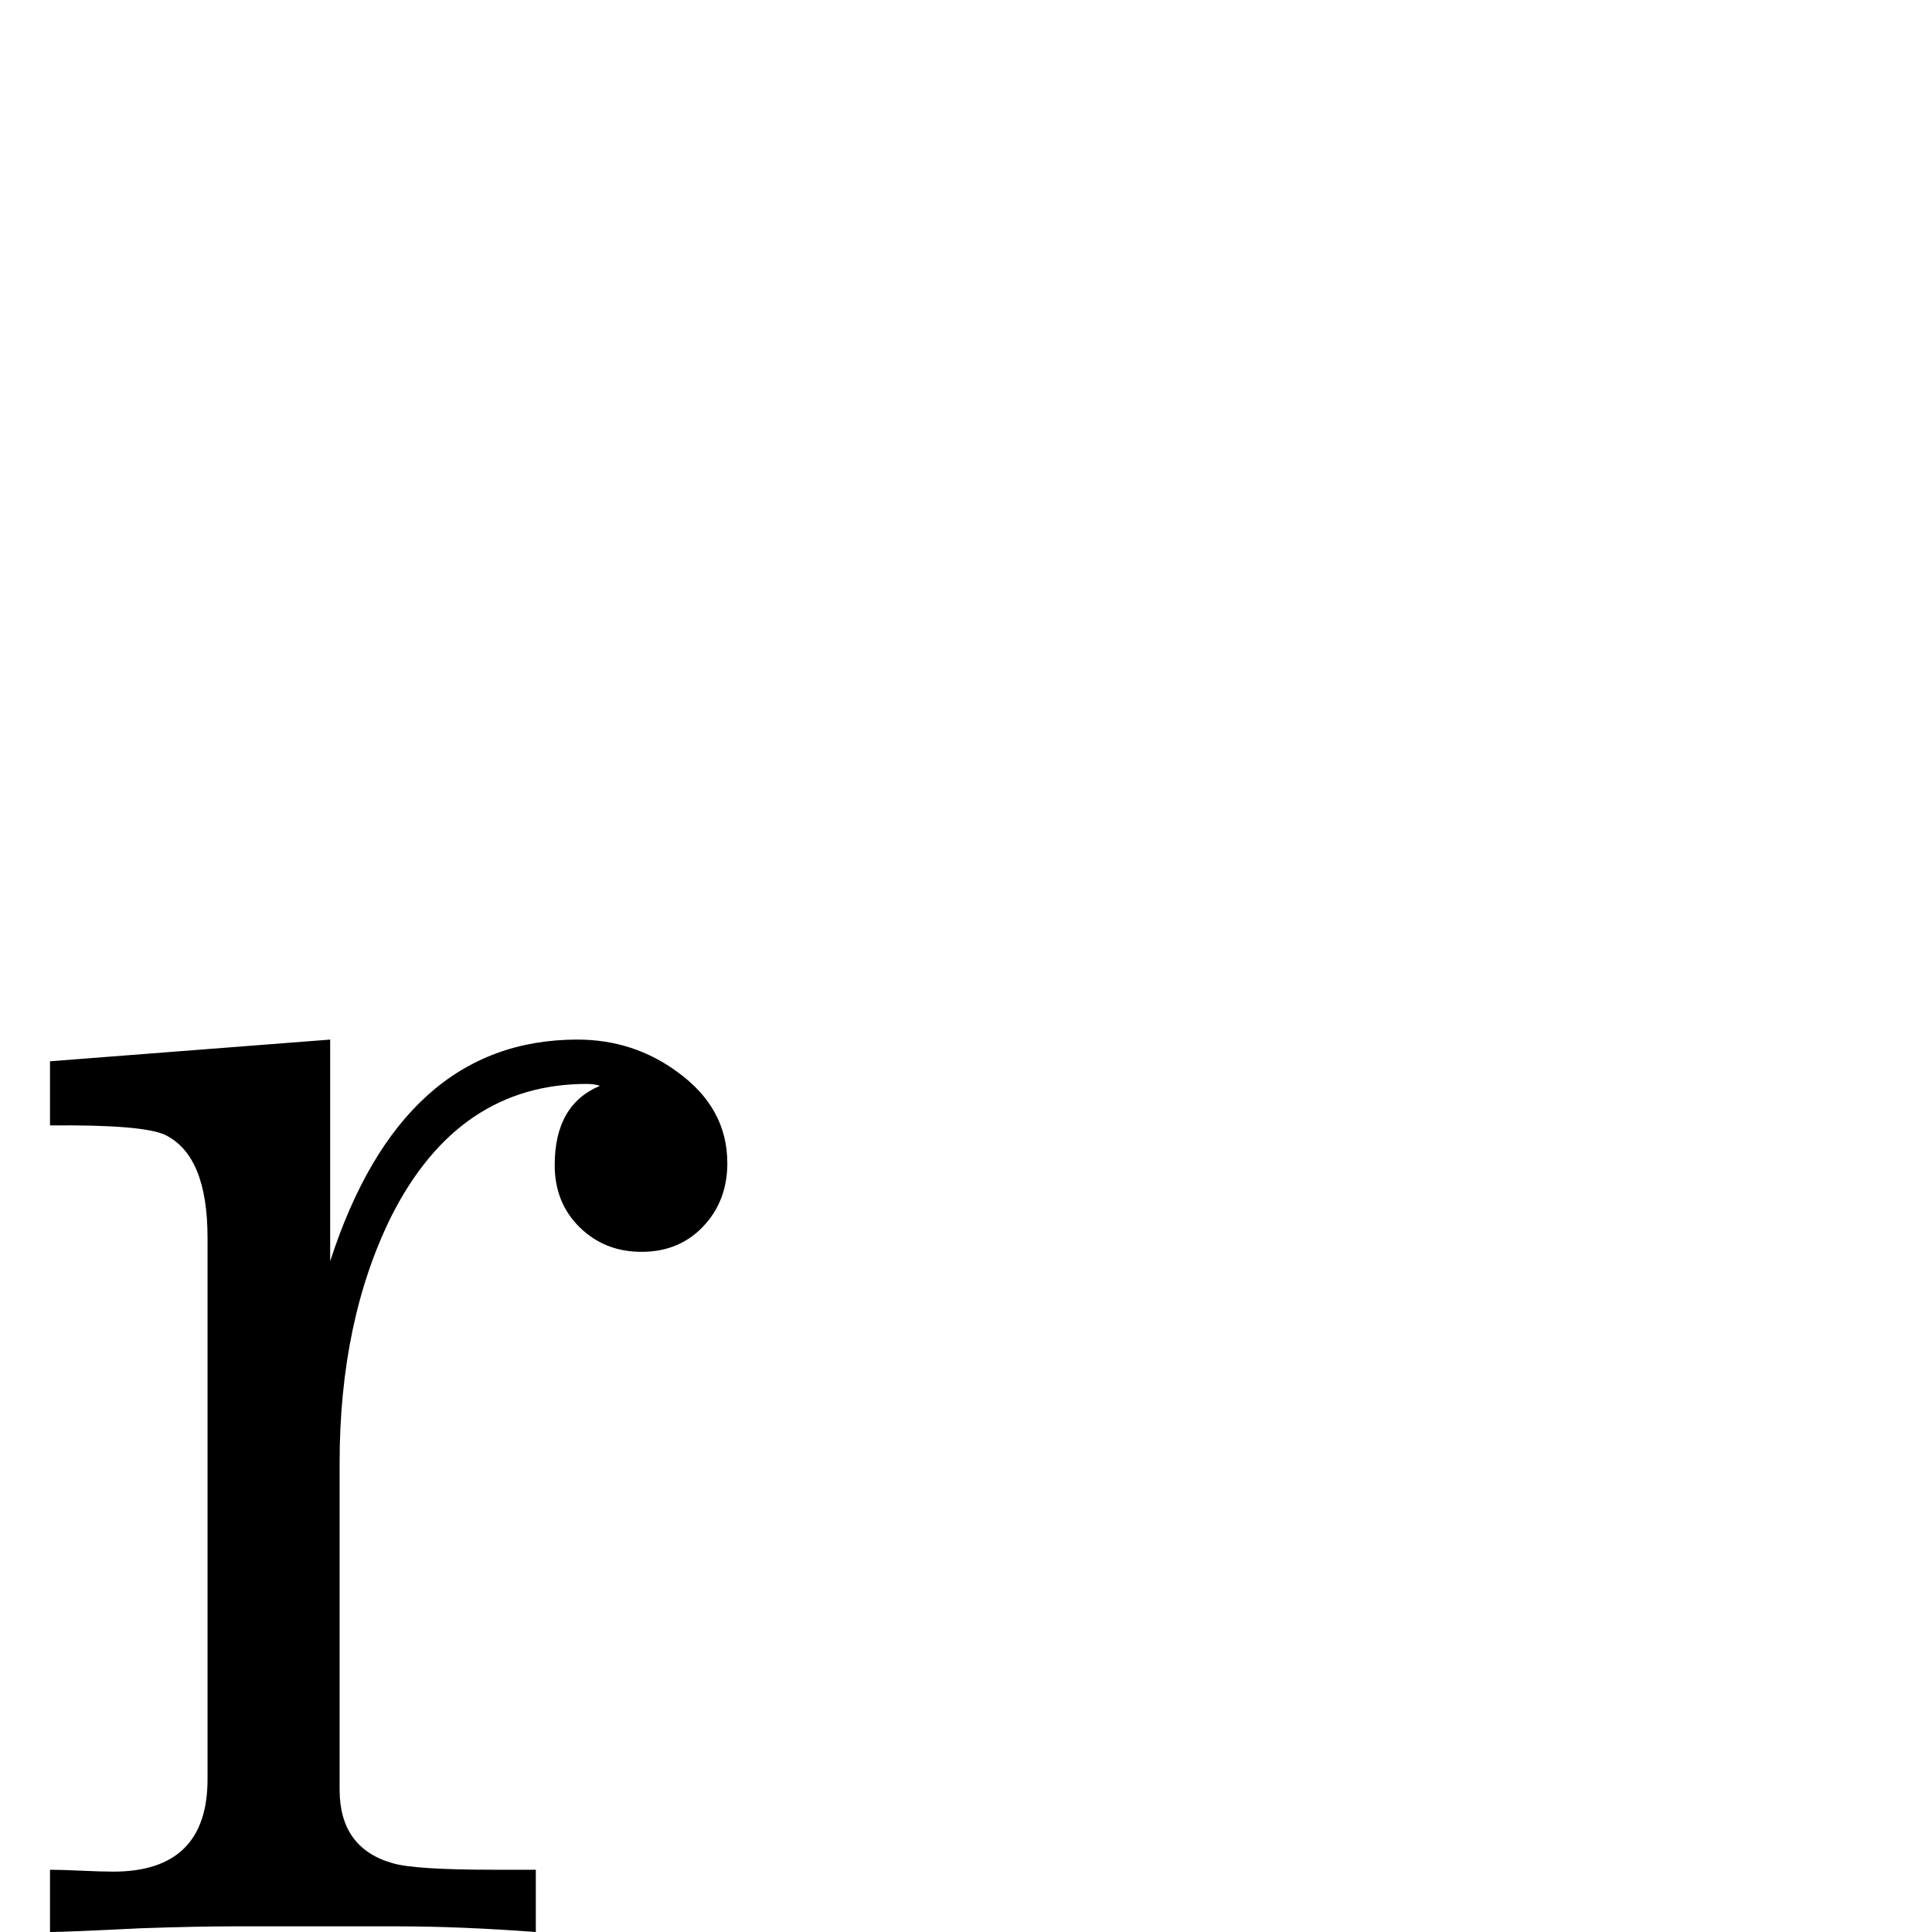 <?xml version="1.0" standalone="no"?>
<!DOCTYPE svg PUBLIC "-//W3C//DTD SVG 1.1//EN" "http://www.w3.org/Graphics/SVG/1.1/DTD/svg11.dtd" >
<svg viewBox="0 -442 2048 2048">
  <g transform="matrix(1 0 0 -1 0 1606)">
   <path fill="currentColor"
d="M771 815q0 -40 -25.5 -67t-65.5 -27q-39 0 -65.5 26t-26.5 66q0 64 48 84q-6 2 -14 2q-136 0 -207 -140q-55 -111 -55 -262v-346q0 -62 56 -78q23 -7 108 -7h44v-66q-81 6 -147 6h-174q-38 0 -97 -2q-80 -4 -97 -4v66q11 0 33 -1t34 -1q100 0 100 98v574q0 87 -45 109
q-24 11 -122 10v68l297 23v-235q76 235 262 235q60 0 107 -35q52 -38 52 -96z" />
  </g>

</svg>
